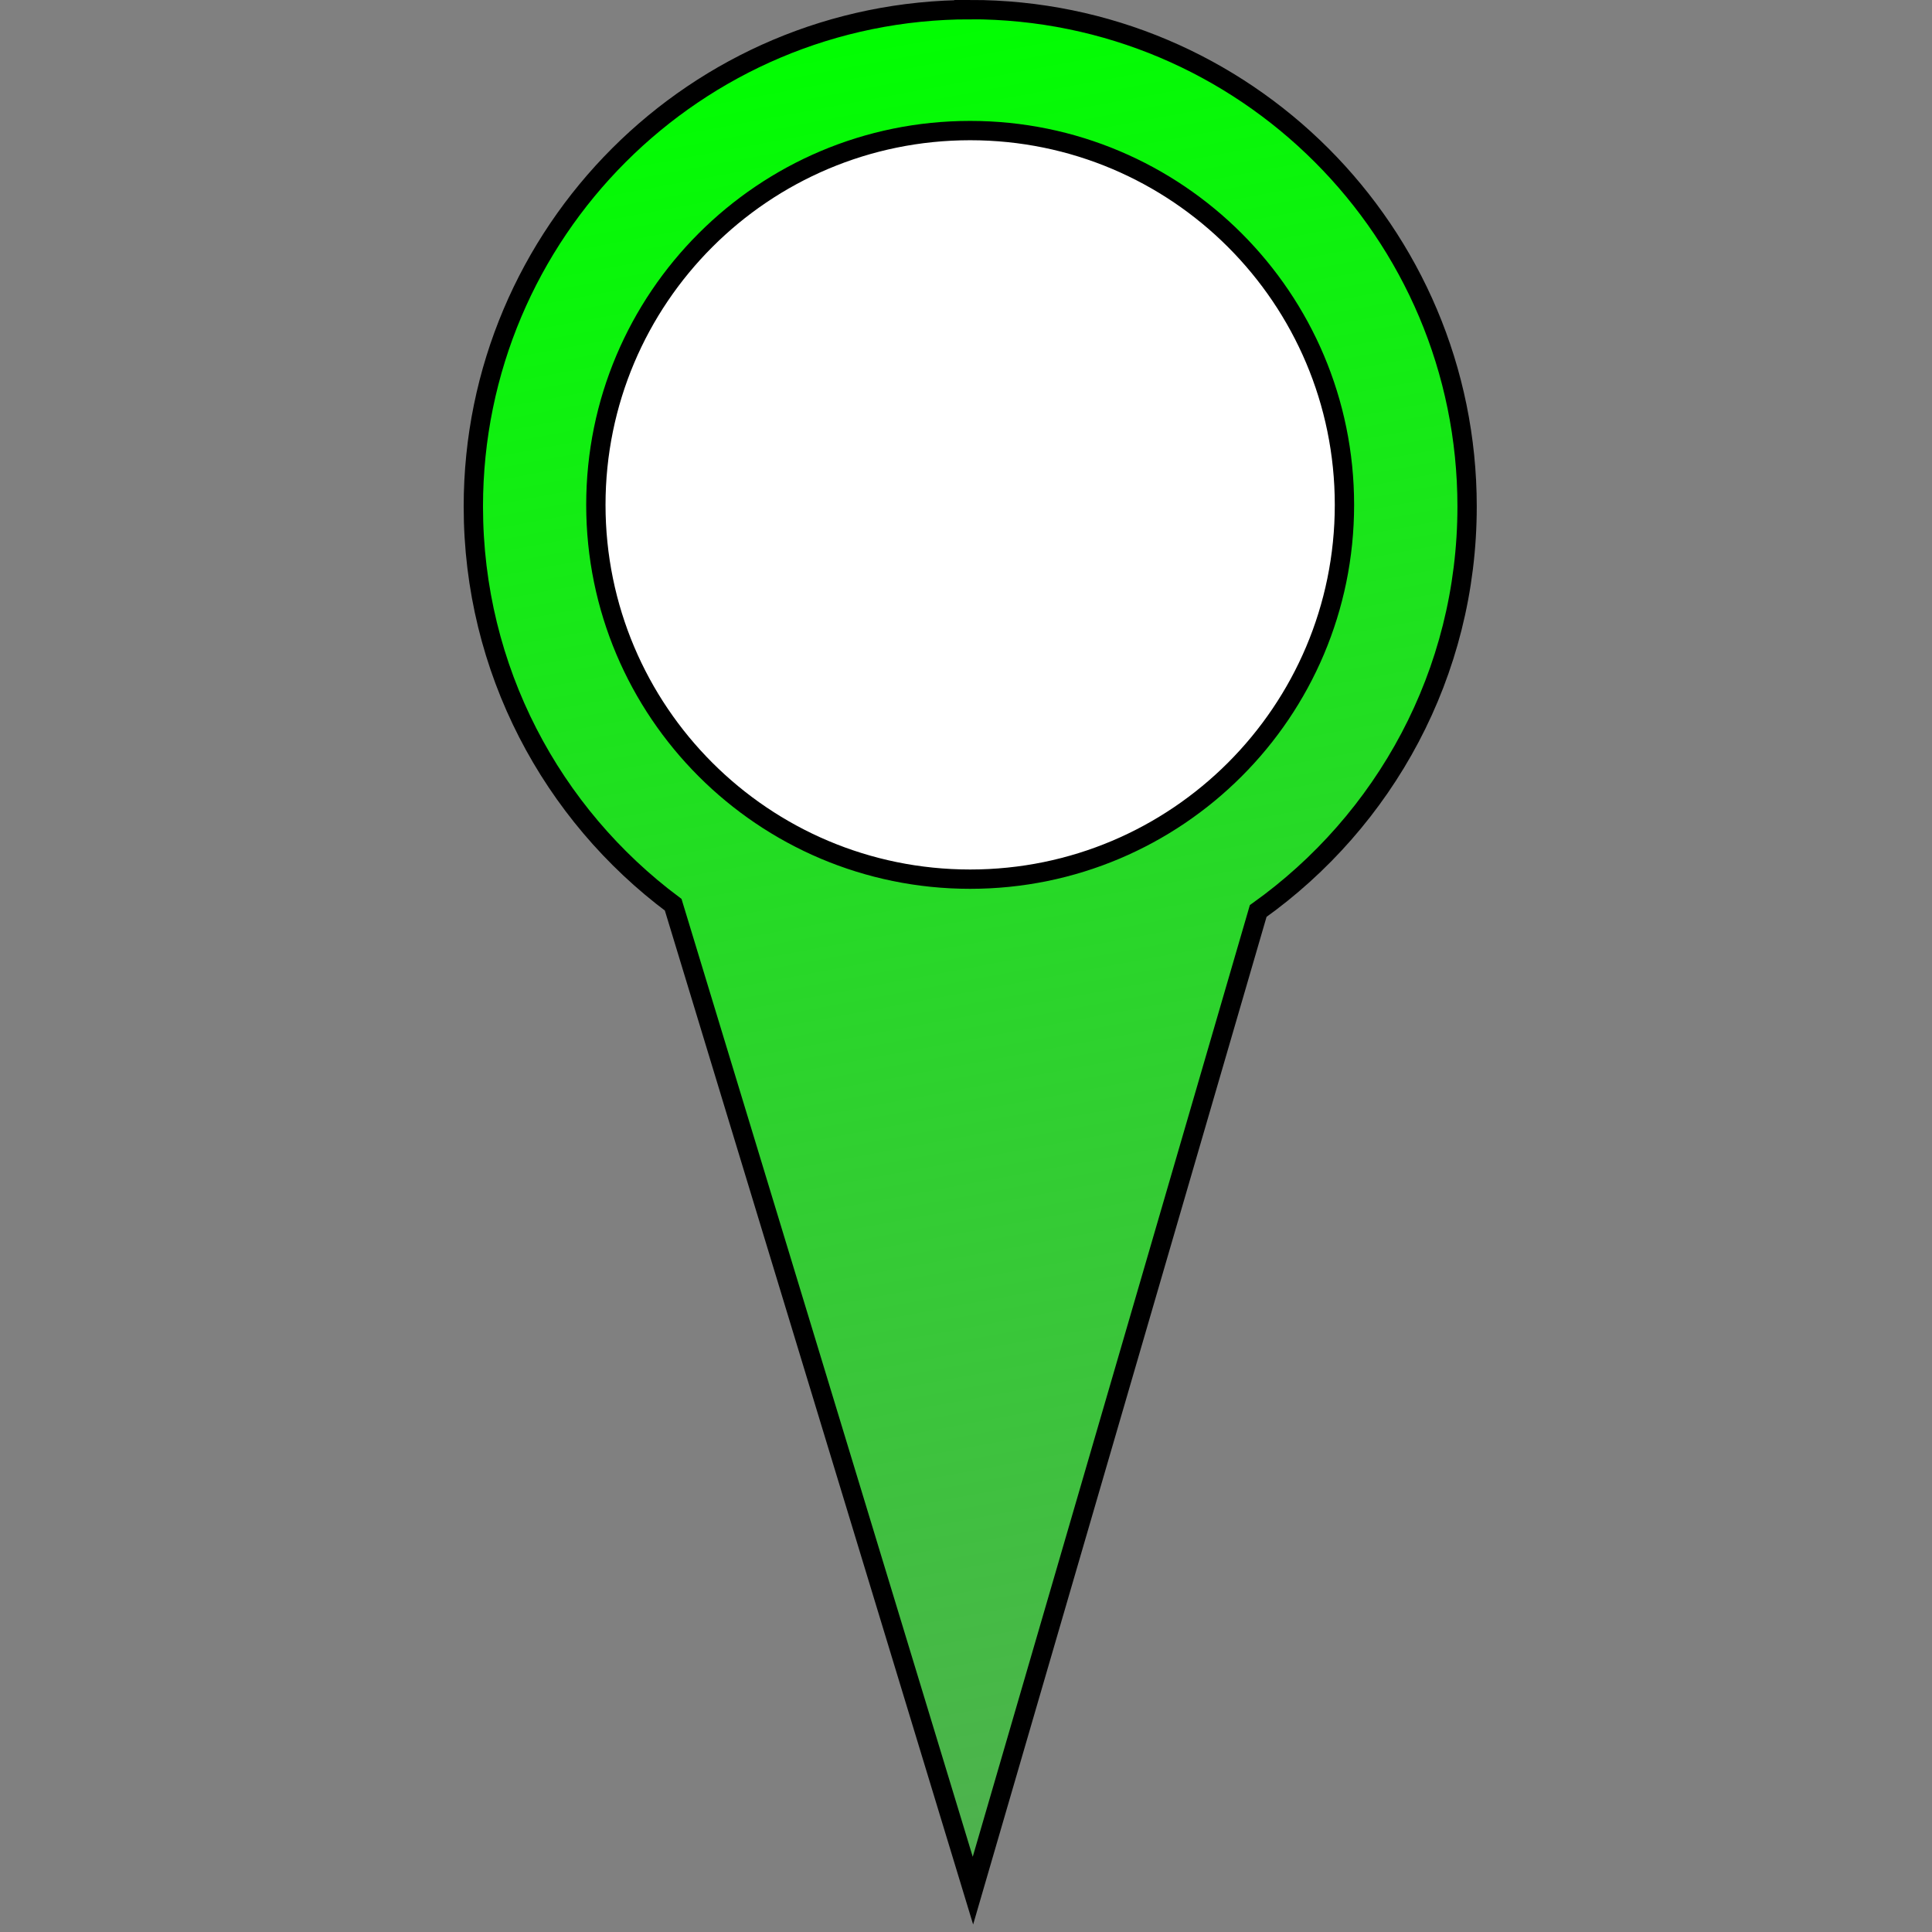 <?xml version="1.0" encoding="UTF-8"?>
<svg version="1.1" viewBox="-48 0 200 200" xmlns="http://www.w3.org/2000/svg">
 <rect x="-48" y="0" width="200" height="200" fill="#808080" stroke="none"/>
 <defs>
  <linearGradient id="linearGradient4408" x1="82.16" x2="139.05" y1="41.07" y2="346.89" gradientUnits="userSpaceOnUse">
   <stop stop-color="#0F0" offset="0"/>
   <stop stop-color="#0F0" stop-opacity="0" offset="1"/>
  </linearGradient>
 </defs>
 <g transform="translate(-47.562 -39.938)" stroke="#000">
  <path d="m100 40.938c-28.403 0-51.438 23.034-51.438 51.438 0 16.88 8.127 31.842 20.688 41.219l31.03 102.06 29.53-101.41c13.081-9.324 21.625-24.587 21.625-41.875 0-28.403-23.034-51.438-51.438-51.438z" fill="url(#linearGradient4408)" stroke-width="2"/>
  <path transform="matrix(.771 0 0 .771 21.331 22.274)" d="m152.28 90.697c0 27.755-22.5 50.255-50.255 50.255s-50.255-22.5-50.255-50.255 22.5-50.255 50.255-50.255 50.255 22.5 50.255 50.255z" fill="#FFF" stroke-width="2.594"/>
 </g>
</svg>
